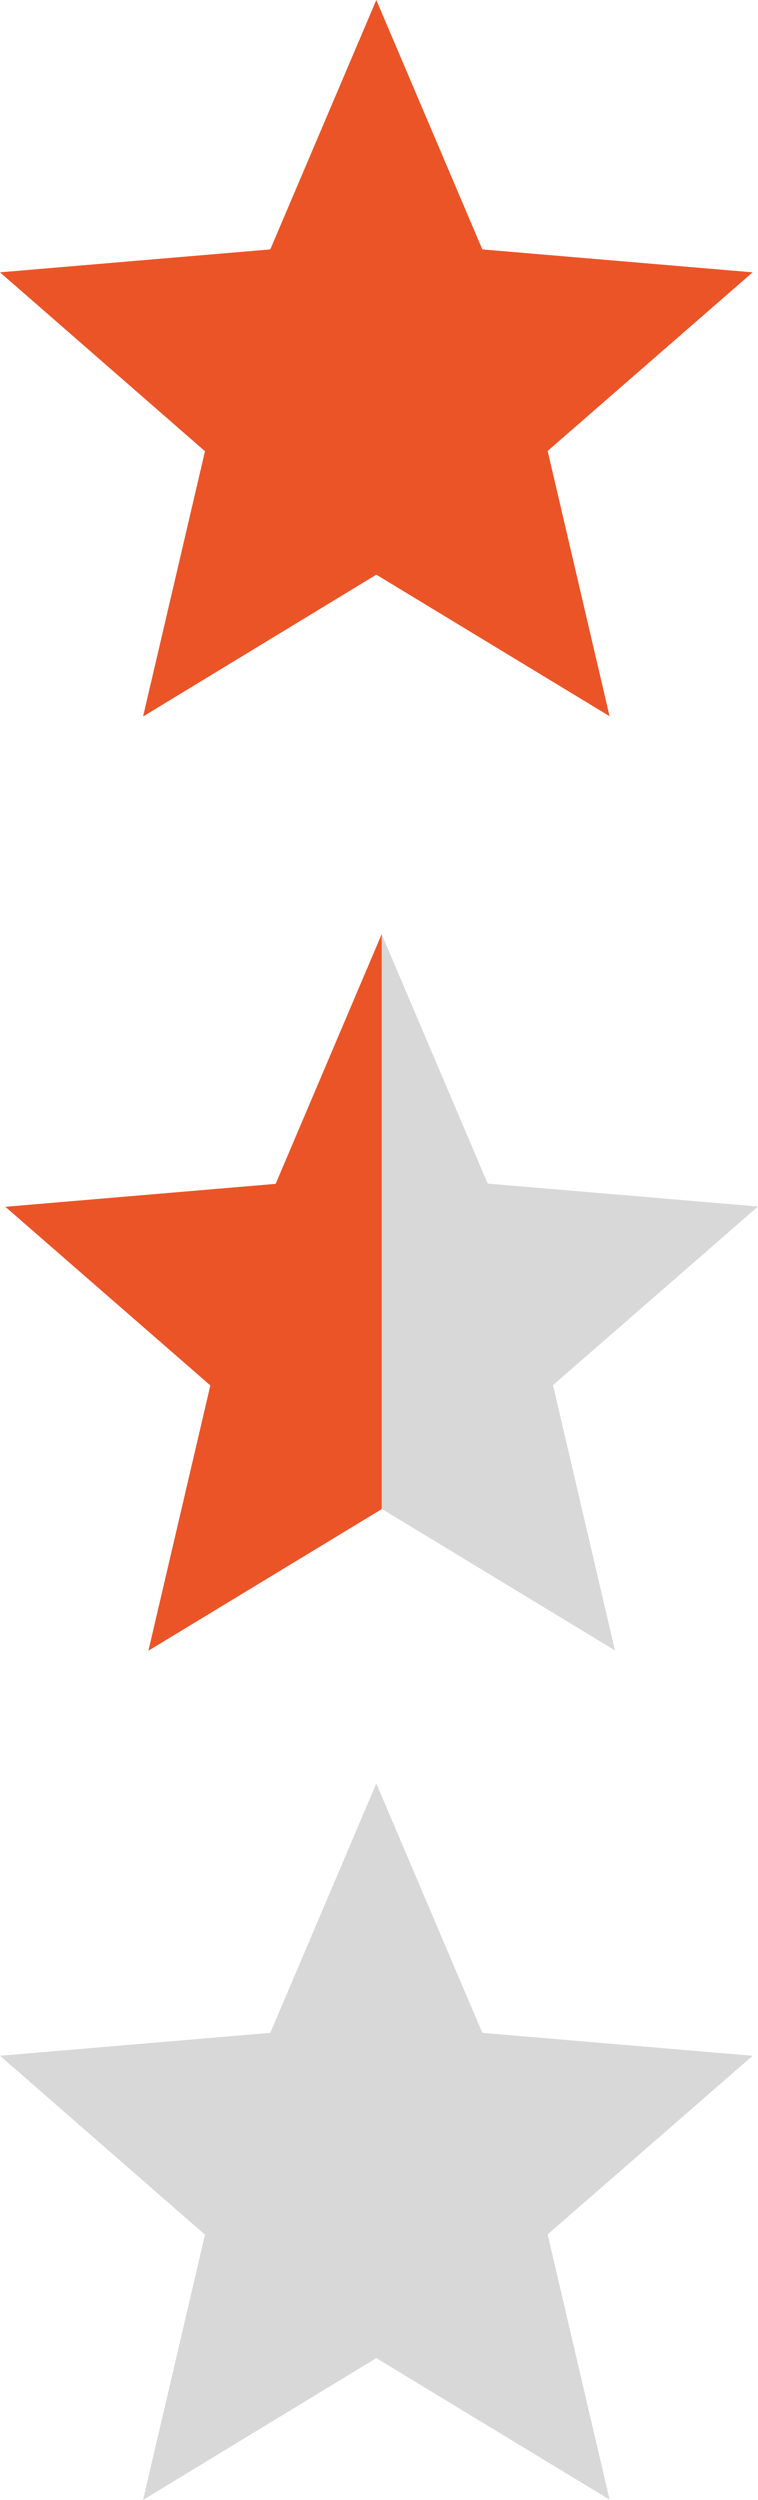 <svg xmlns="http://www.w3.org/2000/svg" viewBox="0 0 26.81 88.31"><defs><style>.cls-1{fill:#d9d8d8;}.cls-2{fill:#eb5427;}</style></defs><title>Ресурс 3</title><g id="Слой_2" data-name="Слой 2"><g id="Слой_1-2" data-name="Слой 1"><path class="cls-1" d="M5.25,58.31l2.19-9.37L.19,42.63l9.56-.81L13.5,33l3.75,8.81,9.56.81-7.25,6.31,2.19,9.37-8.25-5Z"/><path class="cls-2" d="M13.5,53.31l-8.25,5,2.19-9.37L.19,42.63l9.56-.81L13.5,33Z"/><path class="cls-2" d="M5.06,25.31l2.19-9.37L0,9.62l9.56-.81L13.31,0l3.75,8.81,9.56.81-7.25,6.31,2.19,9.37-8.25-5Z"/><path class="cls-1" d="M13.13,30"/><path class="cls-1" d="M5.06,88.31l2.19-9.37L0,72.62l9.56-.81L13.31,63l3.75,8.81,9.56.81-7.25,6.31,2.19,9.37-8.25-5Z"/><path class="cls-2" d="M13.29,30"/></g></g></svg>
